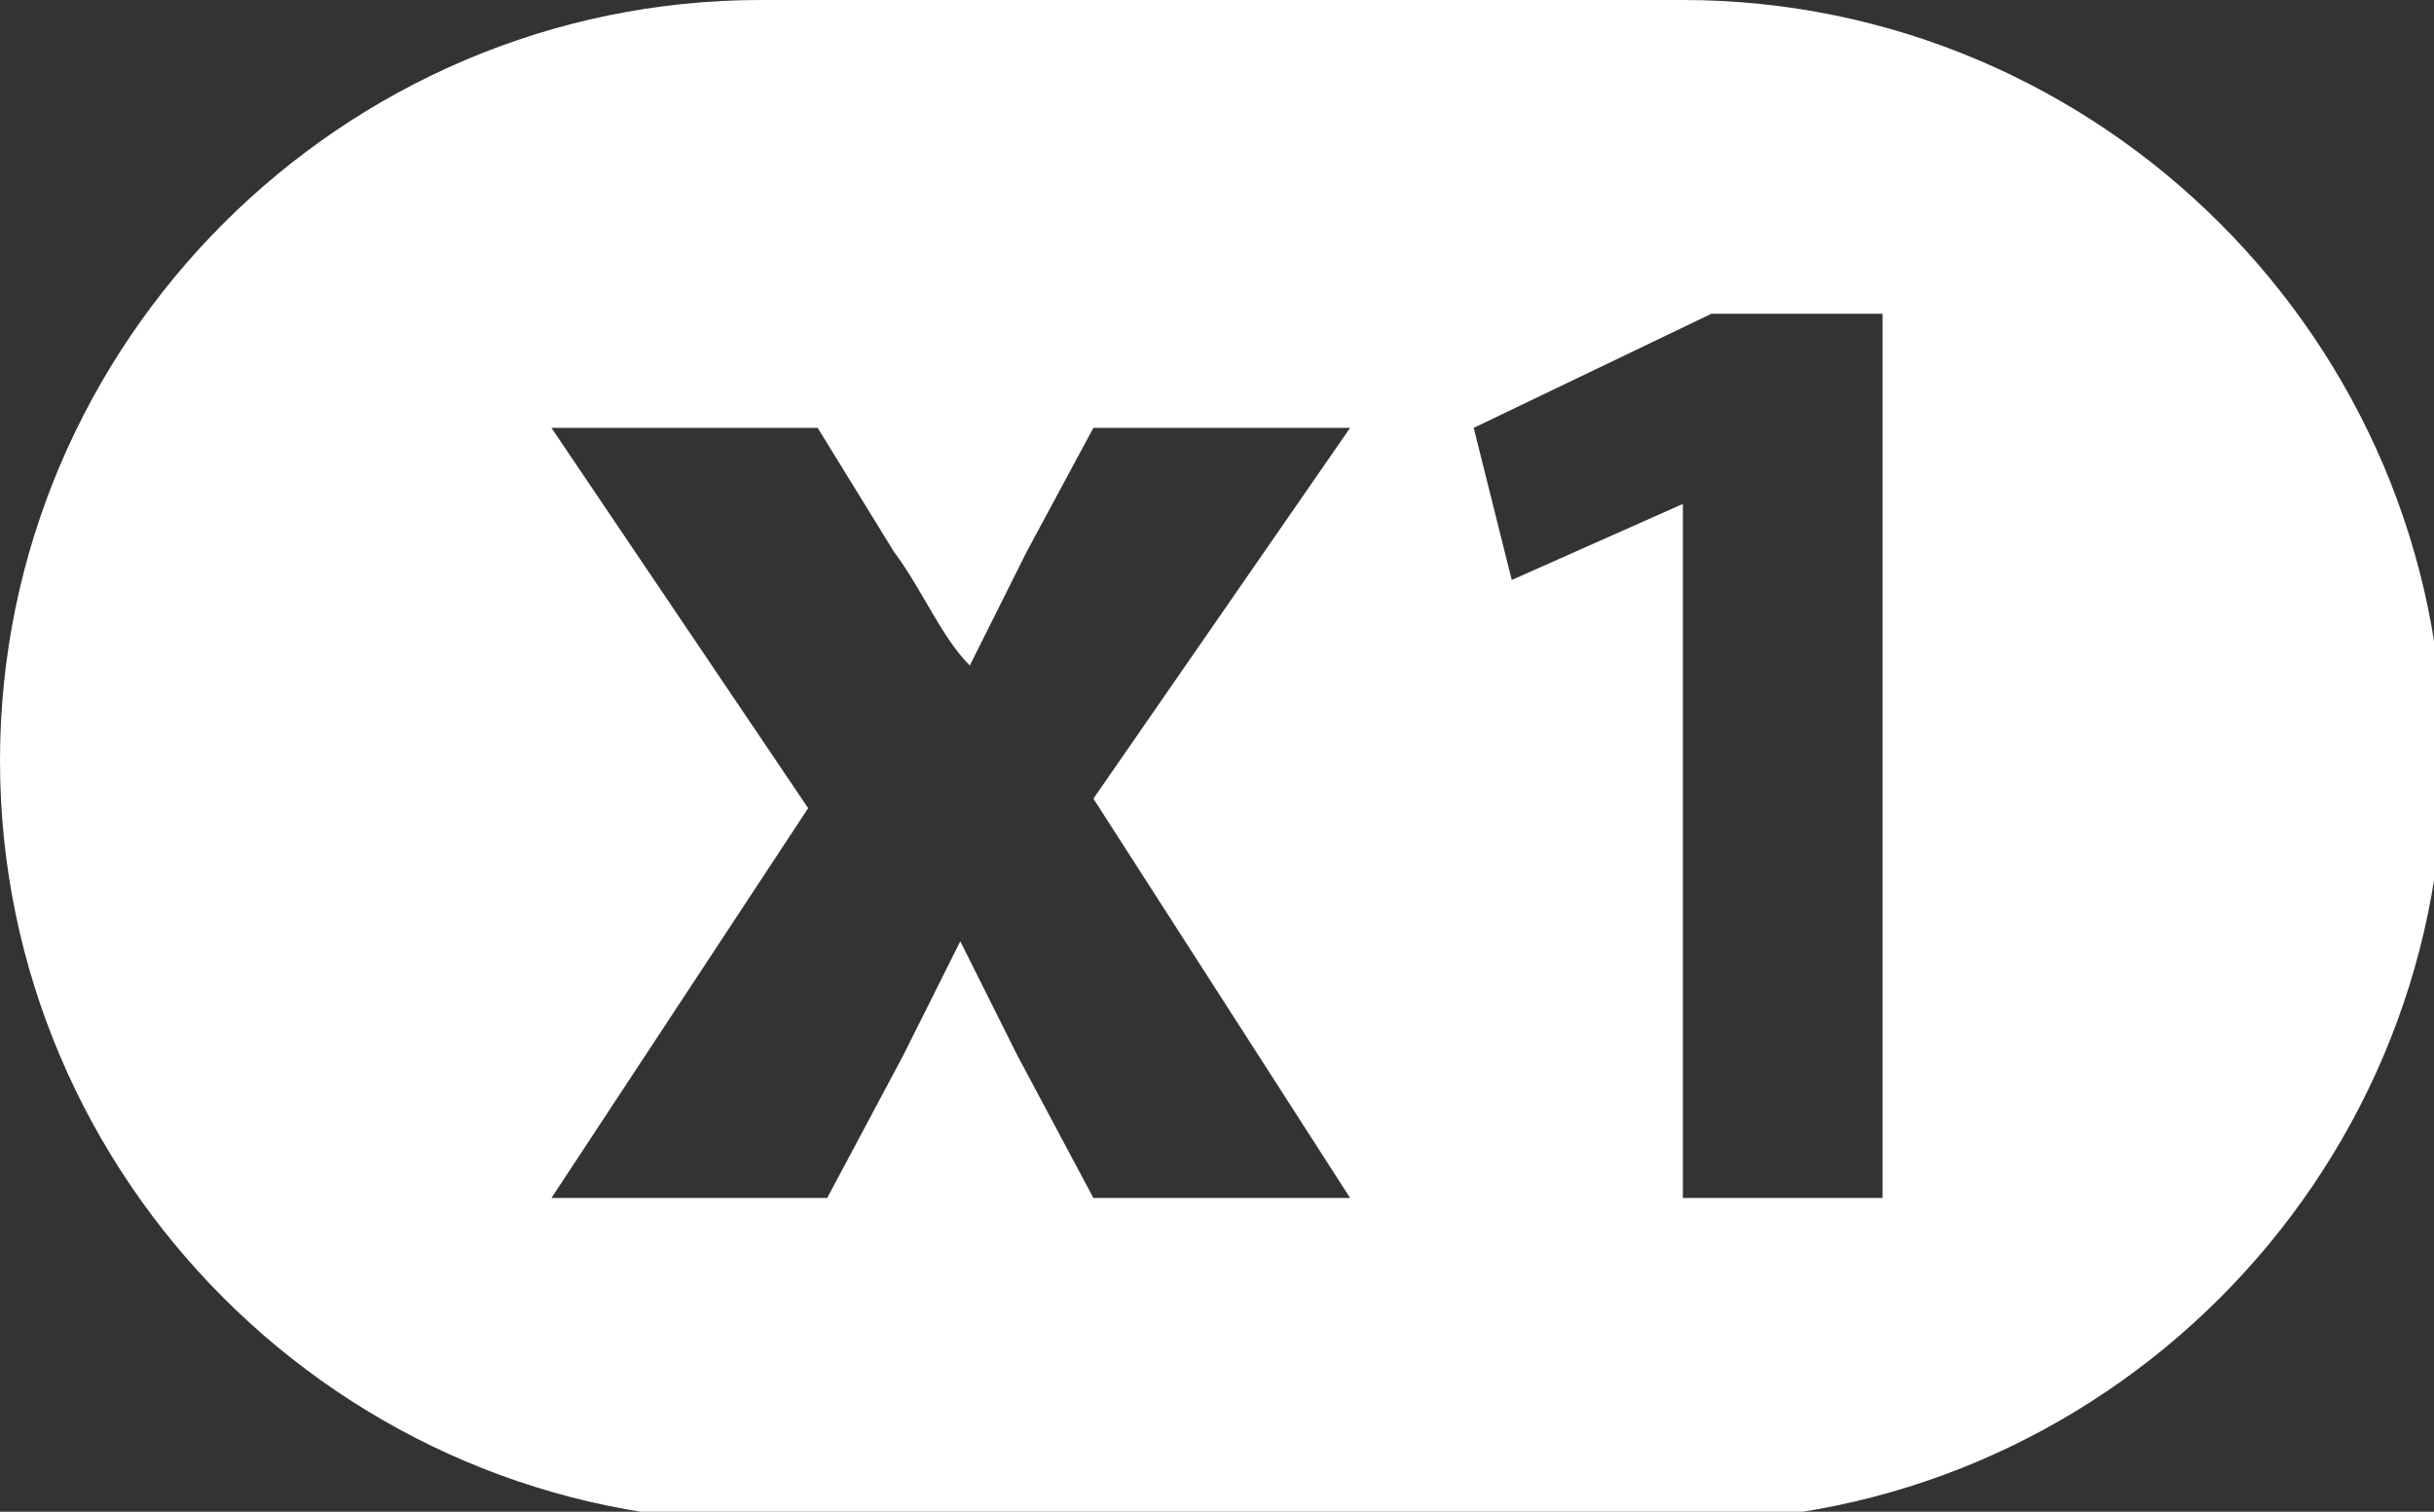 <?xml version="1.0" encoding="utf-8"?>
<!-- Generator: Adobe Illustrator 27.5.0, SVG Export Plug-In . SVG Version: 6.00 Build 0)  -->
<svg version="1.1" id="Layer_1" xmlns="http://www.w3.org/2000/svg" xmlns:xlink="http://www.w3.org/1999/xlink" x="0px" y="0px"
	 width="25.6px" height="15.9px" viewBox="0 0 25.6 15.9" style="enable-background:new 0 0 25.6 15.9;" xml:space="preserve">
<rect x="0" y="0" width="25.6" height="15.9" fill="#333333" stroke="none"/>
<path style="fill:#FFFFFF;" d="M17.7,0H8C3.6,0,0,3.6,0,8s3.6,8,8,8h9.7c4.4,0,8-3.6,8-8S22.1,0,17.7,0z M11.5,12.6l-0.8-1.5
	c-0.2-0.4-0.4-0.8-0.6-1.2l0,0c-0.2,0.4-0.4,0.8-0.6,1.2l-0.8,1.5H5.8l2.7-4.1l-2.7-4h2.8l0.8,1.3C9.7,6.2,9.9,6.7,10.2,7l0,0
	c0.2-0.4,0.4-0.8,0.6-1.2l0.7-1.3h2.7l-2.7,3.9l2.7,4.2C14.2,12.6,11.5,12.6,11.5,12.6z M19.8,12.6h-2.1V5.3l0,0l-1.8,0.8l-0.4-1.6
	L18,3.3h1.8V12.6z"/>
</svg>
